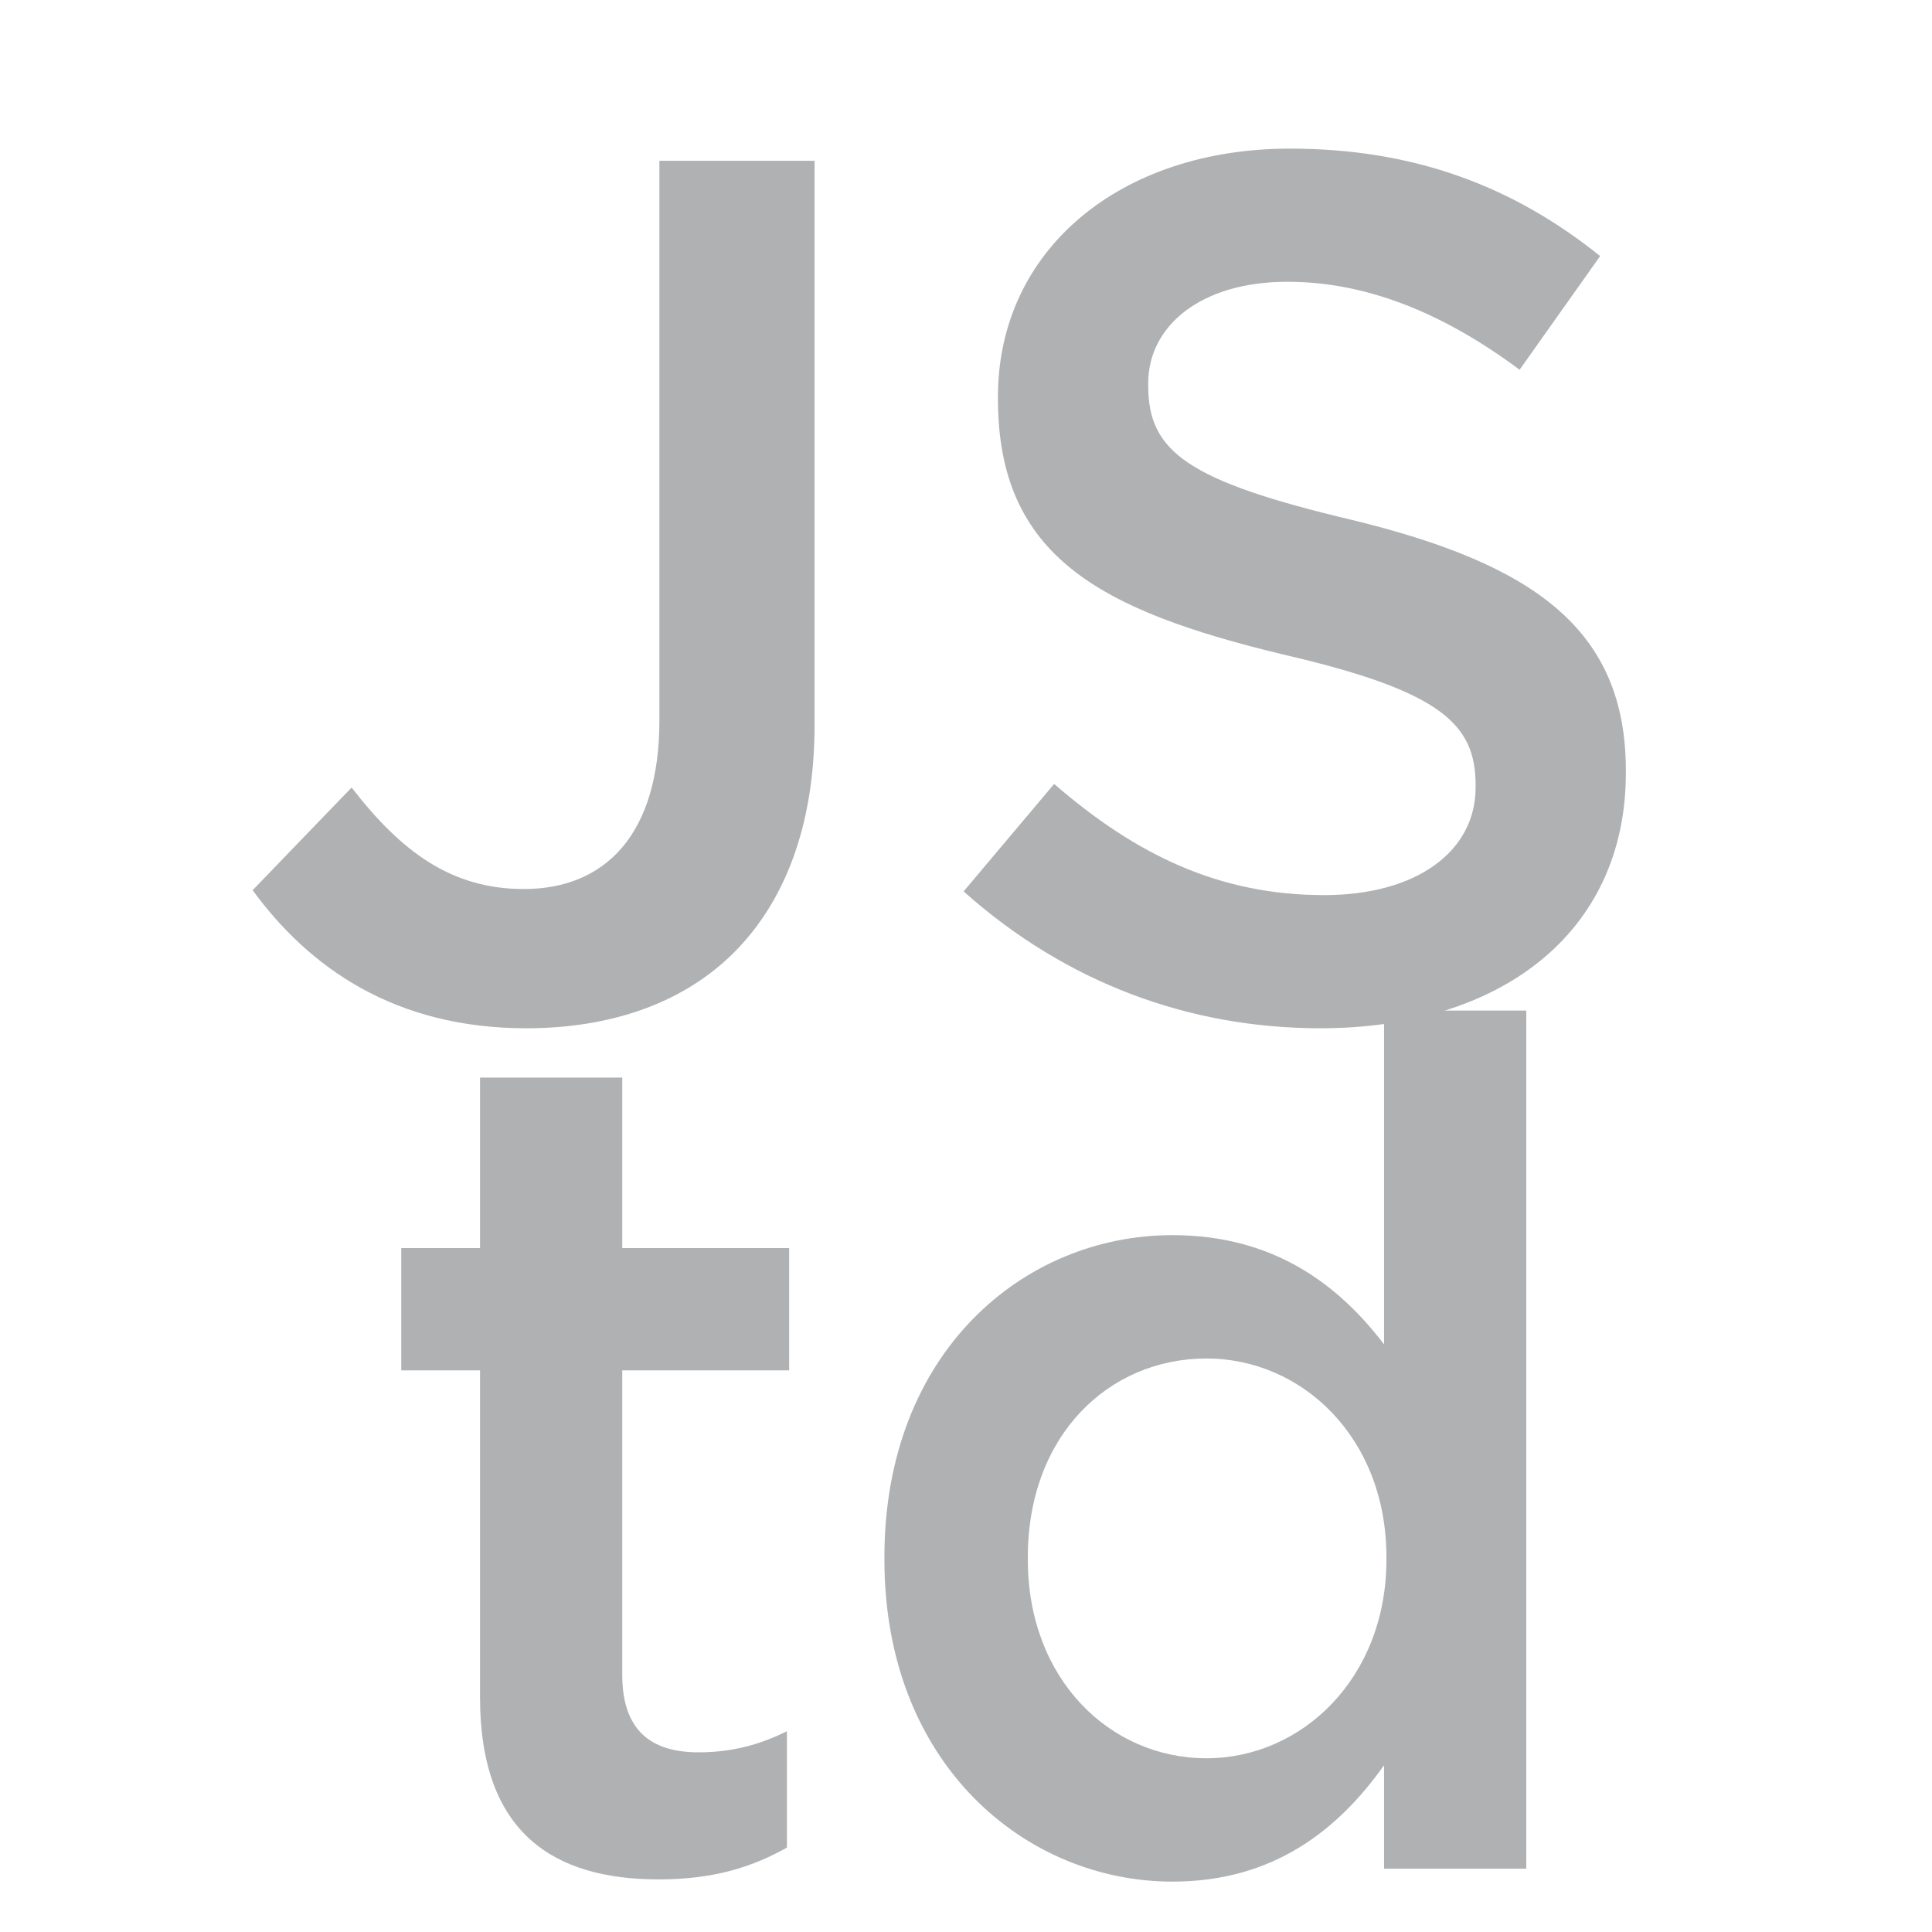 <svg xmlns="http://www.w3.org/2000/svg" width="13" height="13" viewBox="0 0 13 13">
  <g fill="none" fill-rule="evenodd">
    <path fill="#AFB1B3" d="M3.541,6.919 C2.654,6.919 2.078,6.508 1.7,5.99 L2.366,5.299 C2.703,5.735 3.04,5.982 3.525,5.982 C4.068,5.982 4.437,5.62 4.437,4.847 L4.437,1.082 L5.481,1.082 L5.481,4.88 C5.481,5.562 5.276,6.072 4.939,6.409 C4.602,6.746 4.117,6.919 3.541,6.919 Z M8.885,6.919 C8.005,6.919 7.175,6.615 6.484,5.998 L7.093,5.275 C7.644,5.752 8.203,6.023 8.91,6.023 C9.534,6.023 9.929,5.727 9.929,5.299 L9.929,5.283 C9.929,4.872 9.699,4.65 8.63,4.403 C7.405,4.107 6.715,3.746 6.715,2.685 L6.715,2.669 C6.715,1.682 7.537,1 8.679,1 C9.518,1 10.184,1.255 10.767,1.723 L10.225,2.488 C9.707,2.102 9.189,1.896 8.663,1.896 C8.071,1.896 7.726,2.2 7.726,2.578 L7.726,2.595 C7.726,3.039 7.989,3.236 9.099,3.499 C10.315,3.795 10.94,4.231 10.94,5.184 L10.94,5.201 C10.94,6.278 10.093,6.919 8.885,6.919 Z"/>
    <path fill="#AFB1B3" d="M4.432,12.646 C3.728,12.646 3.23,12.337 3.23,11.42 L3.23,9.221 L2.7,9.221 L2.7,8.398 L3.23,8.398 L3.23,7.251 L4.187,7.251 L4.187,8.398 L5.31,8.398 L5.31,9.221 L4.187,9.221 L4.187,11.269 C4.187,11.641 4.377,11.791 4.701,11.791 C4.915,11.791 5.105,11.744 5.295,11.649 L5.295,12.432 C5.057,12.566 4.796,12.646 4.432,12.646 Z M7.889,12.661 C6.908,12.661 5.951,11.878 5.951,10.494 L5.951,10.478 C5.951,9.094 6.892,8.311 7.889,8.311 C8.577,8.311 9.012,8.651 9.313,9.046 L9.313,6.8 L10.27,6.8 L10.27,12.574 L9.313,12.574 L9.313,11.878 C9.004,12.313 8.569,12.661 7.889,12.661 Z M8.118,11.831 C8.759,11.831 9.329,11.293 9.329,10.494 L9.329,10.478 C9.329,9.671 8.759,9.141 8.118,9.141 C7.462,9.141 6.916,9.656 6.916,10.478 L6.916,10.494 C6.916,11.301 7.47,11.831 8.118,11.831 Z"/>
  </g>
</svg>
